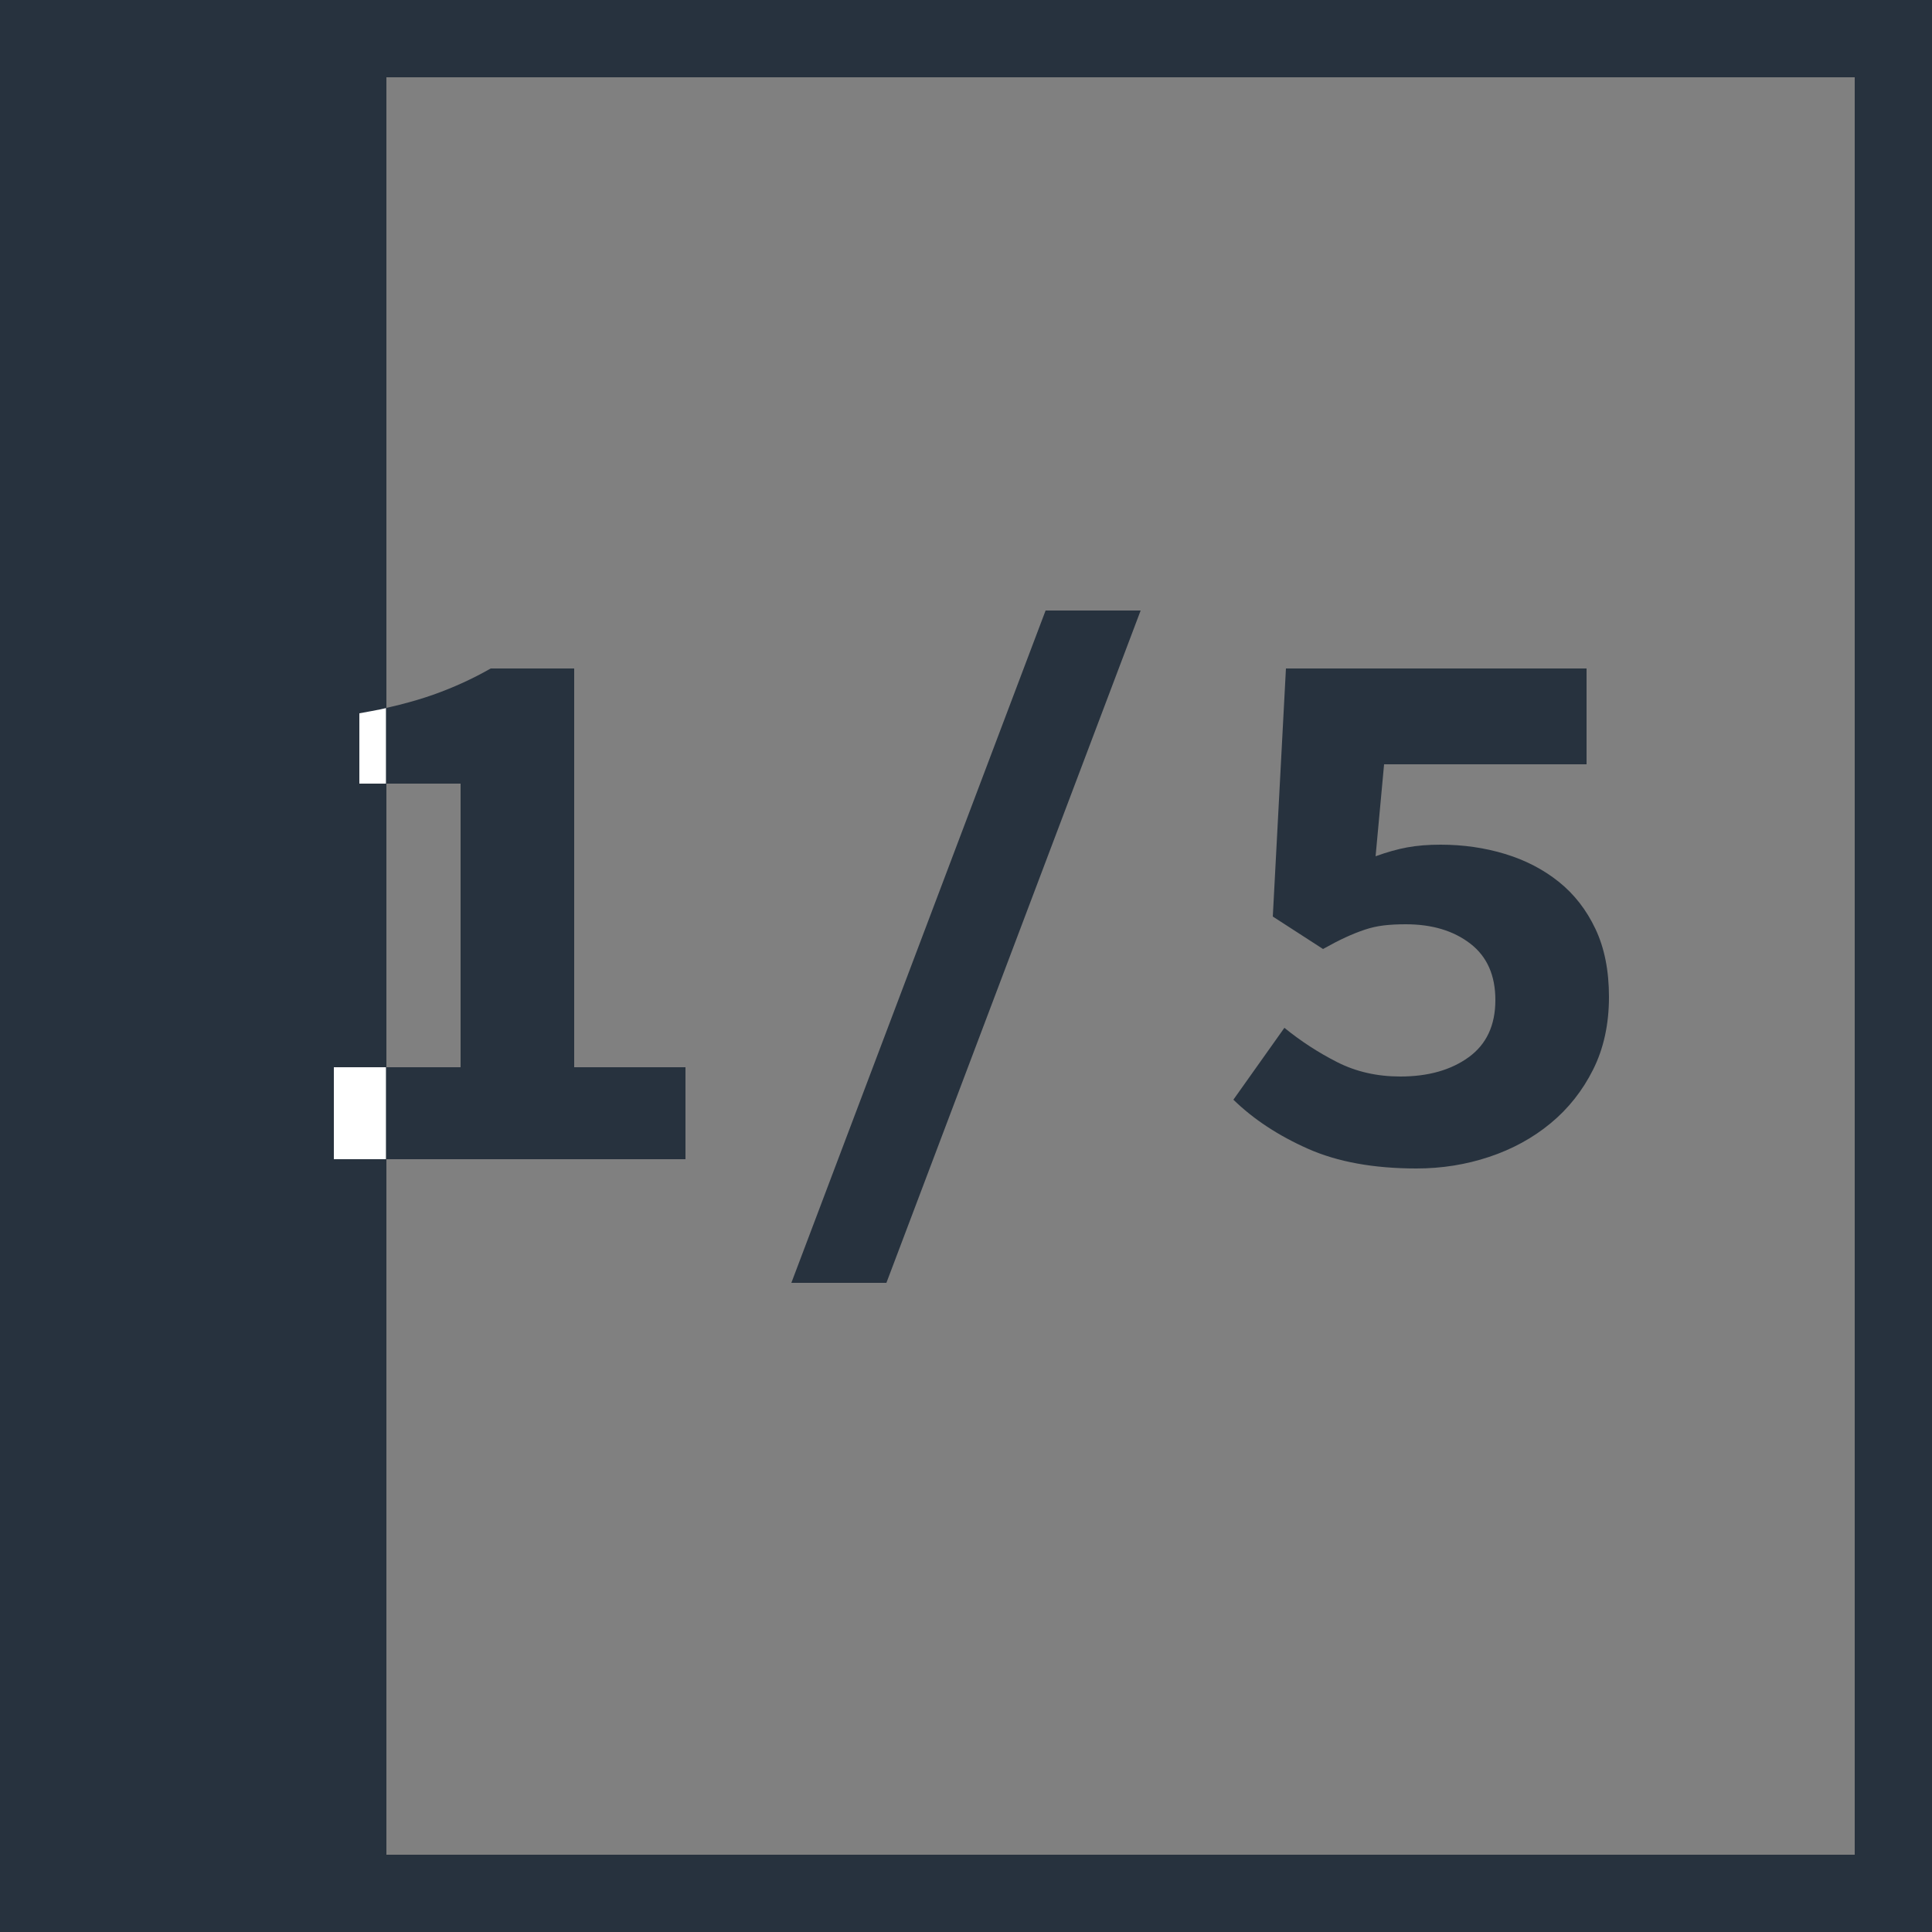 <svg width="100px" height="100px" viewBox="0 0 100 100" version="1.1" xmlns="http://www.w3.org/2000/svg" xmlns:xlink="http://www.w3.org/1999/xlink">
    <rect x="0" y="0" width="100" height="100" fill="#808080" stroke="none"/>
    <!-- Generator: Sketch 48.2 (47327) - http://www.bohemiancoding.com/sketch -->
    <desc>Created with Sketch.</desc>
    <defs></defs>
    <g id="Page-1" stroke="none" stroke-width="1" fill="none" fill-rule="evenodd">
        <g id="Artboard" transform="translate(-41, -277)">
            <g id="1/5" transform="translate(41, 277)">
                <rect id="Fill" fill="#27323E" x="0" y="0" width="20" height="100"></rect>
                <path d="M4,4 L4,96 L96,96 L96,4 L4,4 Z M0,0 L100,0 L100,100 L0,100 L0,0 Z" id="Border" fill="#27323E" fill-rule="nonzero"></path>
                <path d="M35.48,55.24 L35.48,60 L17.28,60 L17.28,55.24 L23.84,55.24 L23.84,40.56 L18.6,40.56 L18.6,36.92 C20.093,36.653 21.367,36.333 22.42,35.96 C23.473,35.587 24.467,35.133 25.4,34.6 L29.72,34.6 L29.72,55.24 L35.48,55.24 Z M45.88,66.4 L40.96,66.4 L54.12,31.6 L59.04,31.6 L45.88,66.4 Z M66.48,53.2 C67.333,53.893 68.247,54.487 69.22,54.98 C70.193,55.473 71.28,55.72 72.48,55.72 C73.92,55.72 75.1,55.387 76.02,54.72 C76.94,54.053 77.4,53.067 77.4,51.76 C77.4,50.48 76.967,49.507 76.1,48.84 C75.233,48.173 74.12,47.84 72.76,47.84 C72.333,47.84 71.953,47.86 71.62,47.9 C71.287,47.94 70.96,48.013 70.64,48.12 C70.32,48.227 69.987,48.36 69.64,48.52 C69.293,48.68 68.907,48.88 68.48,49.12 L65.88,47.44 L66.56,34.6 L82.12,34.6 L82.12,39.56 L71.64,39.56 L71.2,44.32 C71.787,44.107 72.333,43.953 72.84,43.86 C73.347,43.767 73.92,43.72 74.56,43.72 C75.733,43.72 76.847,43.88 77.9,44.2 C78.953,44.52 79.88,45 80.68,45.64 C81.48,46.28 82.113,47.093 82.58,48.08 C83.047,49.067 83.28,50.24 83.28,51.6 C83.28,53.013 83.007,54.267 82.46,55.36 C81.913,56.453 81.18,57.38 80.26,58.14 C79.34,58.9 78.28,59.48 77.08,59.88 C75.88,60.28 74.627,60.48 73.32,60.48 C71.107,60.48 69.233,60.14 67.7,59.46 C66.167,58.78 64.88,57.933 63.84,56.92 L66.48,53.2 Z" fill="#27323E"></path>
                <path d="M19.977,60 L17.28,60 L17.28,55.24 L19.977,55.24 L19.977,40.56 L18.6,40.56 L18.6,36.92 C19.596,36.742 20.055,36.648 19.977,36.638 L19.977,60 Z" fill="#FFFFFF"></path>
            </g>
        </g>
    </g>
</svg>